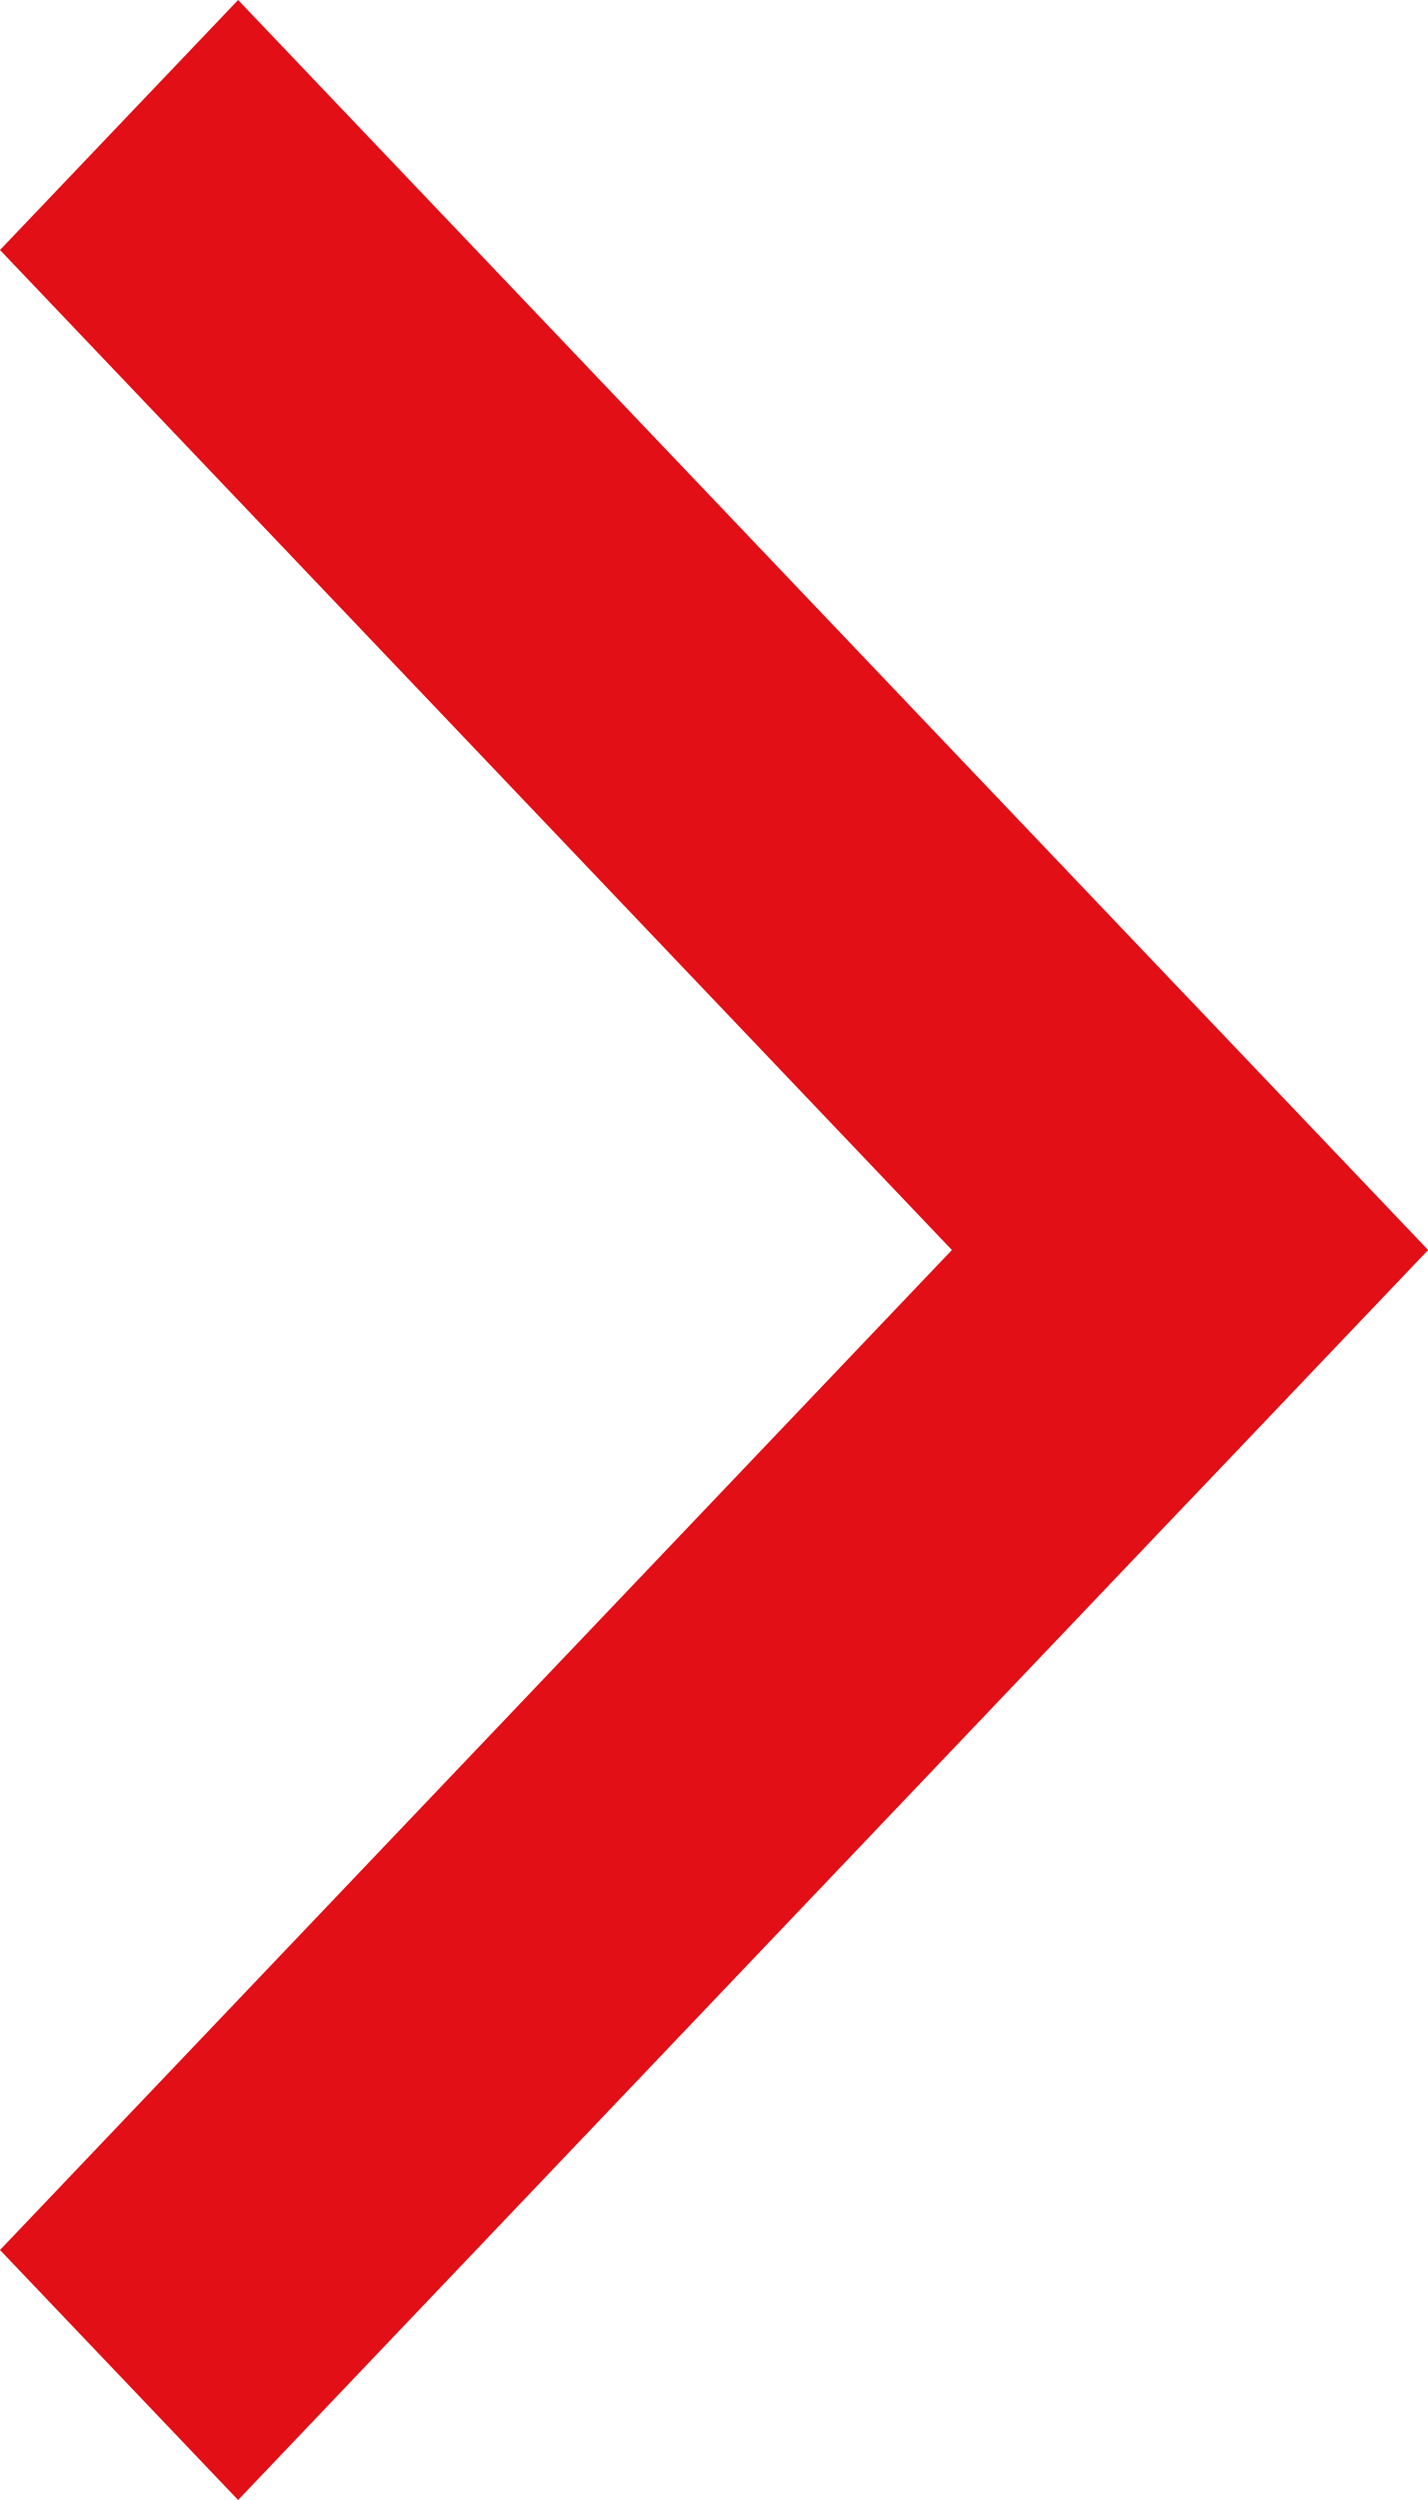 <svg width="4" height="7" viewBox="0 0 4 7" fill="none" xmlns="http://www.w3.org/2000/svg">
<path d="M4 3.5L3.333 4.2L1.58946e-07 0.7L0.667 0L4 3.5Z" fill="#E30F16"/>
<path d="M0.667 7L0 6.3L3.333 2.8L4 3.5L0.667 7Z" fill="#E30F16"/>
</svg>
